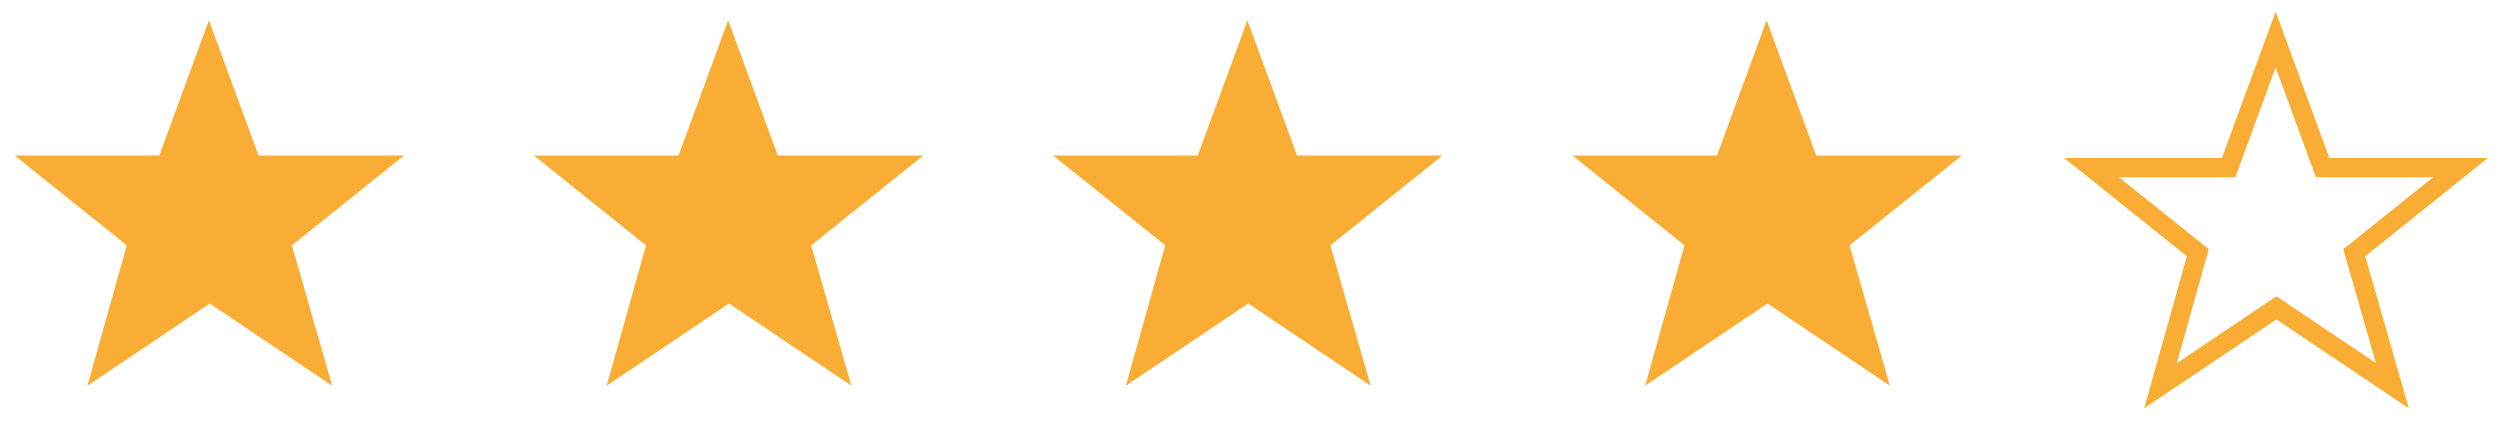 <svg width="130" height="22" viewBox="0 0 130 22" fill="none" xmlns="http://www.w3.org/2000/svg">
<path d="M13.445 8.087L10.864 1.056L8.283 8.087H0.763L6.592 12.759L4.546 20.056L10.909 15.784L17.272 20.056L15.18 12.759L21.009 8.087H13.445Z" fill="#F9AD35"/>
<path d="M40.445 8.087L37.864 1.056L35.284 8.087H27.764L33.593 12.759L31.546 20.056L37.909 15.784L44.272 20.056L42.181 12.759L48.01 8.087H40.445Z" fill="#F9AD35"/>
<path d="M67.445 8.087L64.864 1.056L62.284 8.087H54.764L60.593 12.759L58.546 20.056L64.909 15.784L71.272 20.056L69.18 12.759L75.01 8.087H67.445Z" fill="#F9AD35"/>
<path d="M94.445 8.087L91.864 1.056L89.284 8.087H81.764L87.593 12.759L85.546 20.056L91.909 15.784L98.272 20.056L96.18 12.759L102.01 8.087H94.445Z" fill="#F9AD35"/>
<path d="M120.778 8.717L118.333 2.056L115.888 8.717H108.764L114.286 13.143L112.347 20.056L118.375 16.009L124.403 20.056L122.422 13.143L127.944 8.717H120.778Z" stroke="#F9AD35"/>
</svg>
